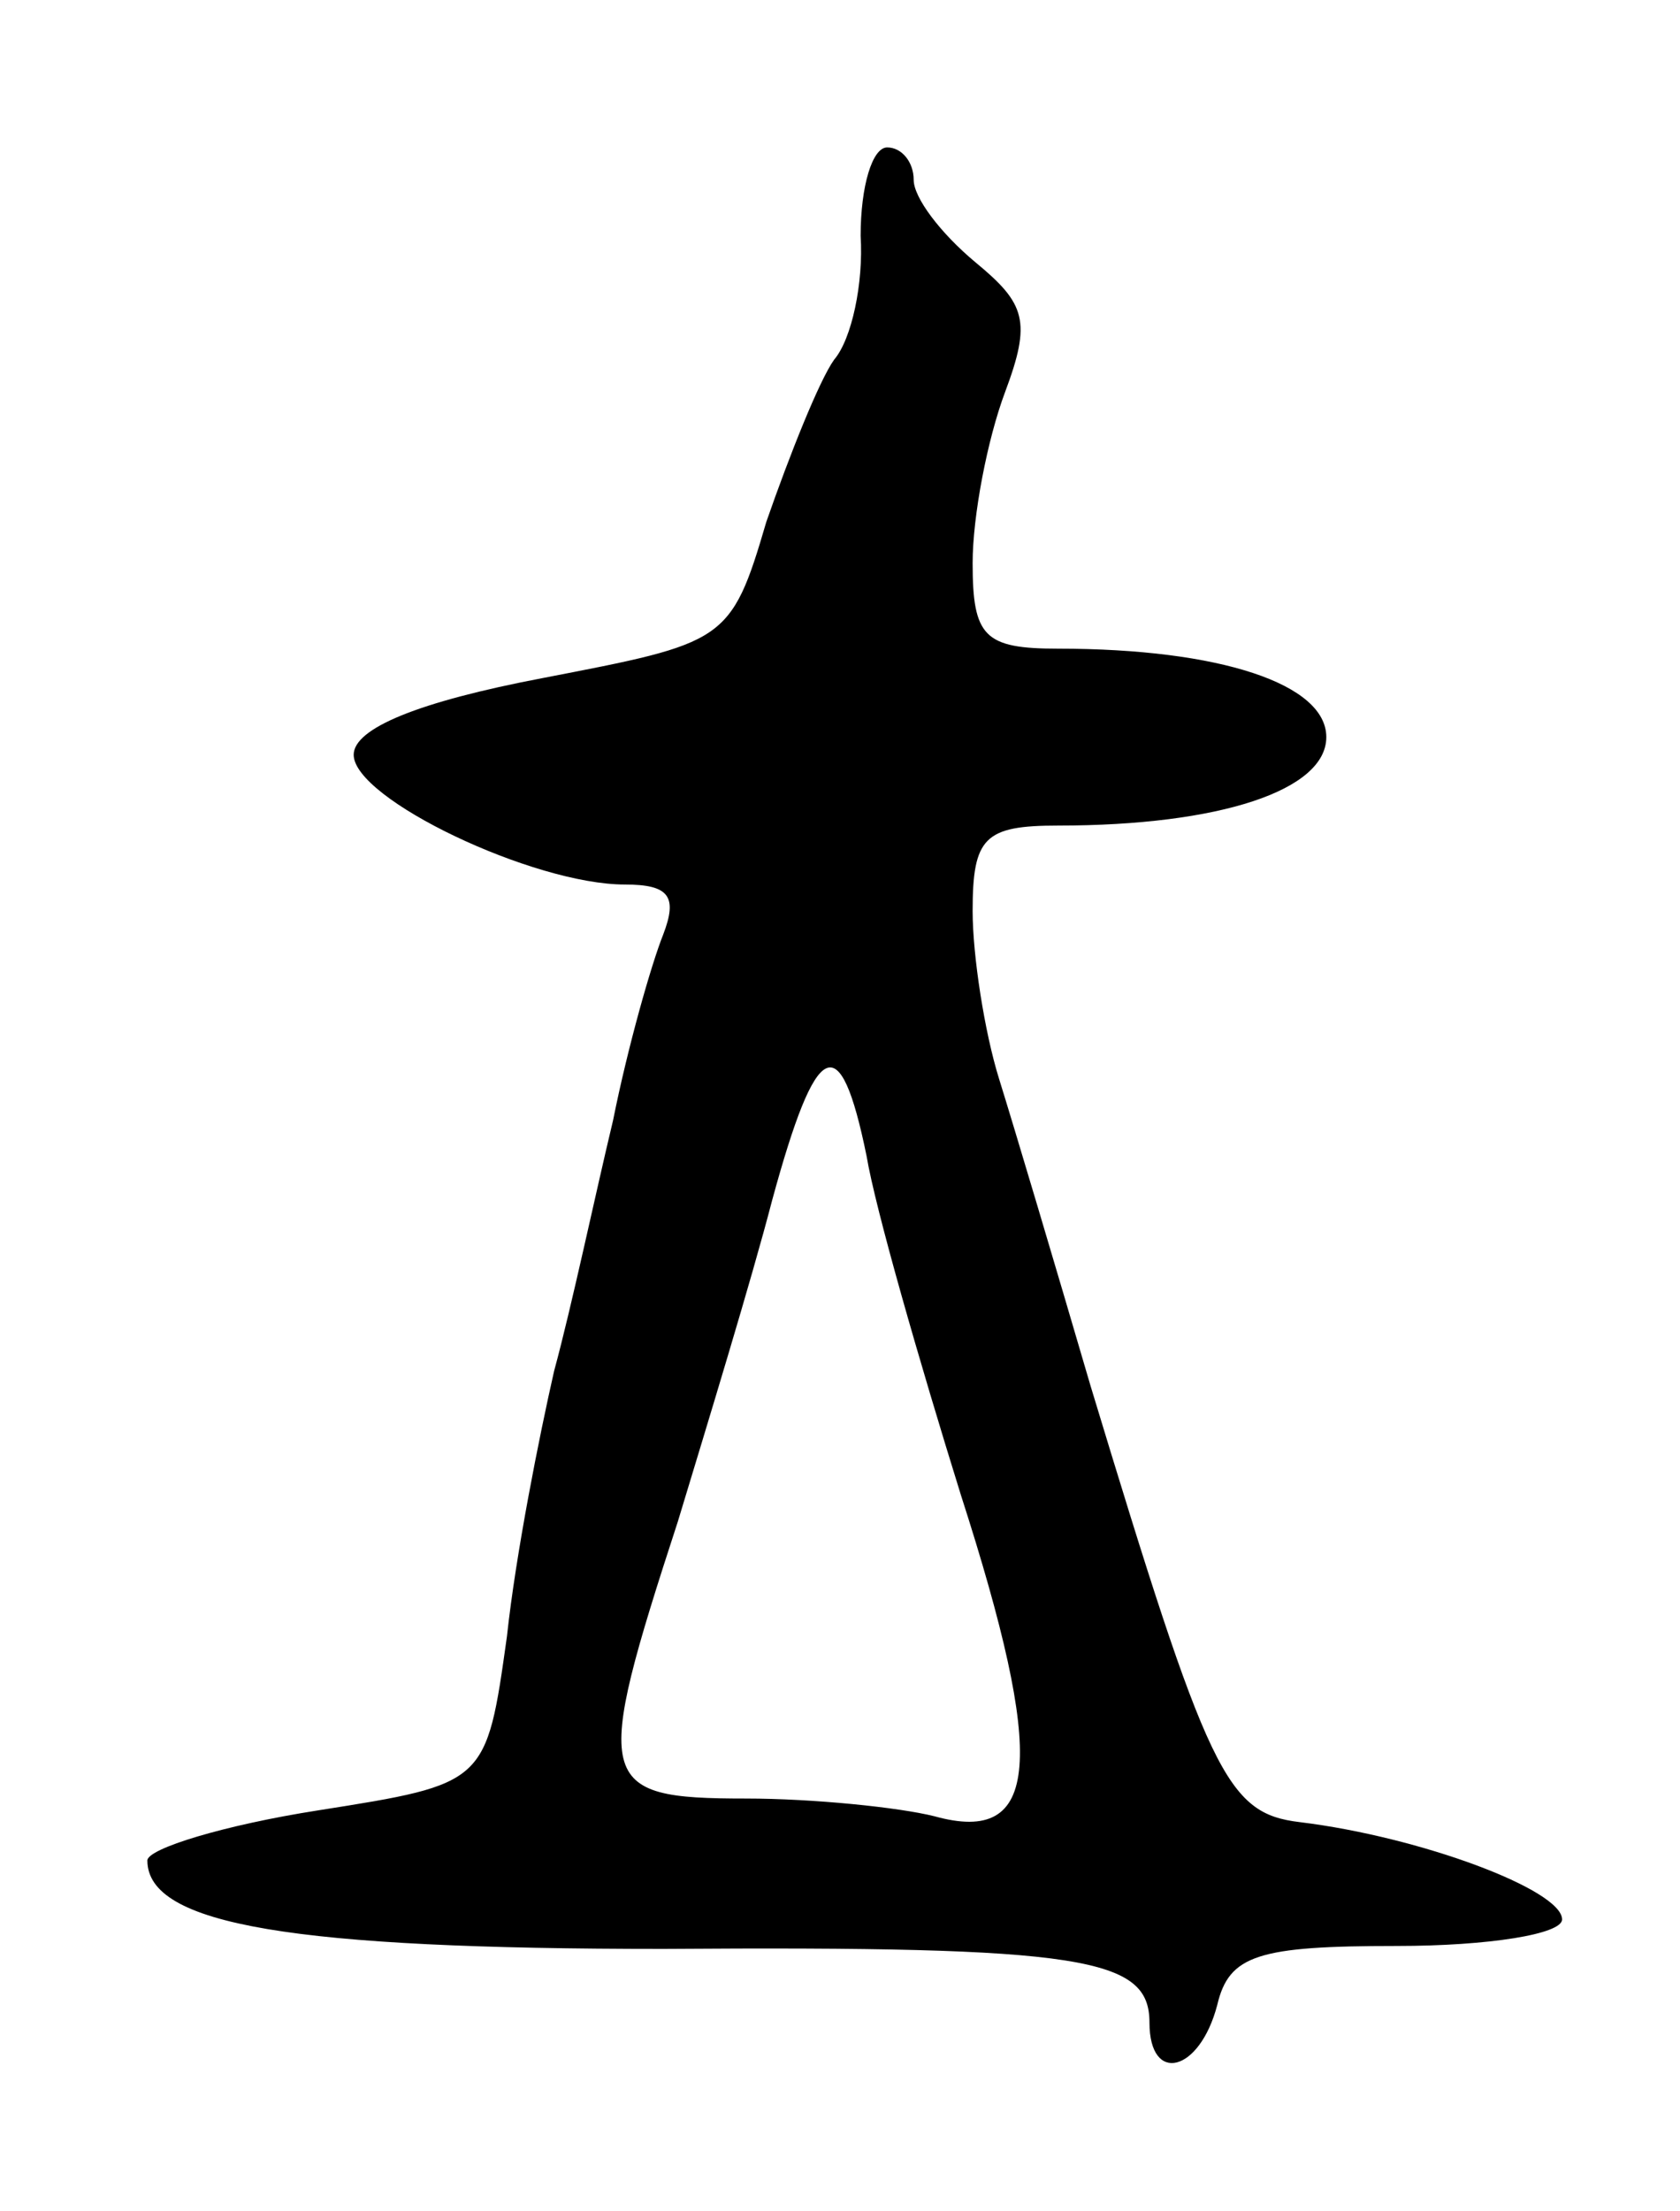 <svg version="1.0" xmlns="http://www.w3.org/2000/svg"
 width="57pt" height="75pt" viewBox="0 0 57 75"
 preserveAspectRatio="xMidYMid meet">
<g transform="translate(0,75) scale(0.1,-0.1)"
fill="#000000" stroke="none">
<path d="M292 670 c1 -16 -3 -35 -9 -42 -5 -7 -15 -32 -23 -55 -12 -41 -14
-41 -76 -53 -42 -8 -64 -17 -64 -26 0 -15 61 -44 92 -44 15 0 18 -4 13 -17 -4
-10 -12 -38 -17 -63 -6 -25 -14 -63 -20 -85 -5 -22 -13 -62 -16 -90 -7 -50 -7
-50 -64 -59 -32 -5 -58 -13 -58 -17 0 -22 50 -30 175 -30 143 1 165 -3 165
-25 0 -21 17 -17 23 6 4 17 14 20 61 20 31 0 56 4 56 9 0 10 -48 28 -89 33
-25 3 -31 16 -71 148 -12 41 -26 88 -31 104 -5 16 -9 42 -9 57 0 25 4 29 29
29 55 0 91 12 91 30 0 18 -36 30 -91 30 -25 0 -29 4 -29 29 0 16 5 42 11 58 9
24 7 30 -10 44 -12 10 -21 22 -21 28 0 6 -4 11 -9 11 -5 0 -9 -13 -9 -30z m2
-312 c3 -18 18 -70 32 -115 29 -90 27 -119 -9 -109 -12 3 -41 6 -64 6 -51 0
-52 5 -23 94 10 33 25 82 32 109 15 55 23 59 32 15z"/>
</g>
</svg>
